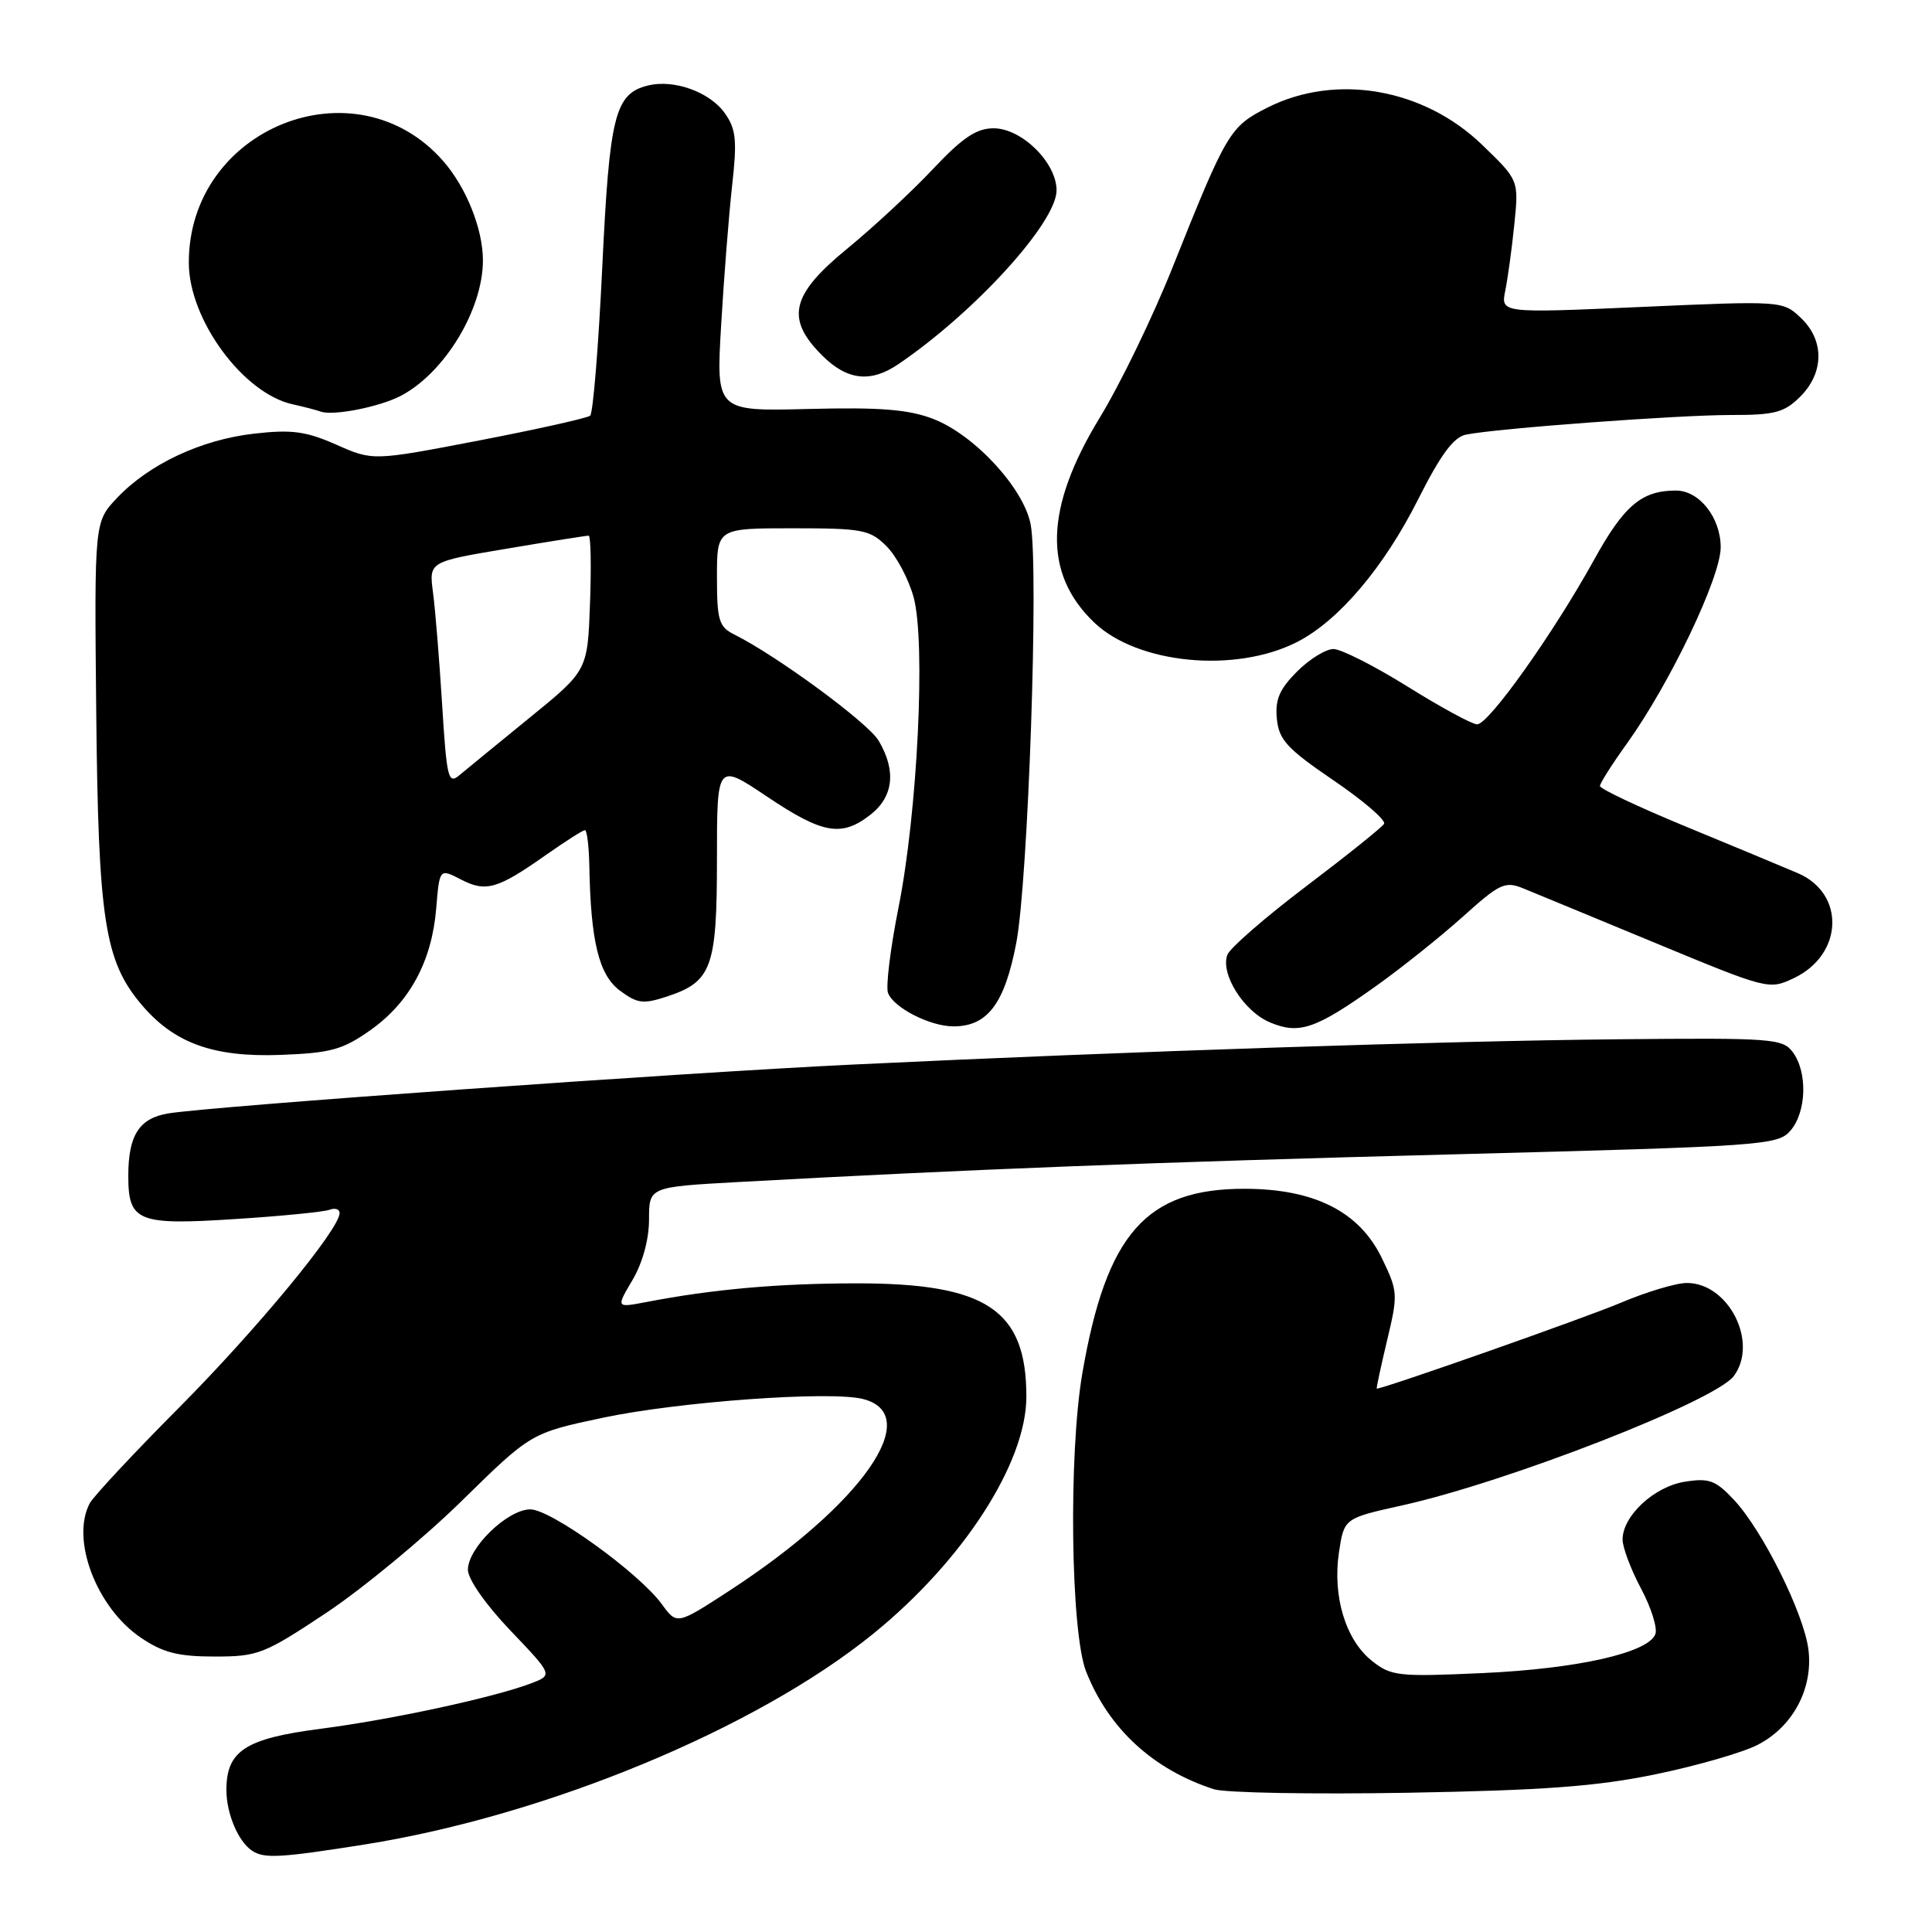 <?xml version="1.0" encoding="UTF-8" standalone="no"?>
<!DOCTYPE svg PUBLIC "-//W3C//DTD SVG 1.1//EN" "http://www.w3.org/Graphics/SVG/1.1/DTD/svg11.dtd" >
<svg xmlns="http://www.w3.org/2000/svg" xmlns:xlink="http://www.w3.org/1999/xlink" version="1.1" viewBox="0 0 256 256">
 <g >
 <path fill="currentColor"
d=" M 48.35 244.40 C 72.43 240.57 100.24 229.04 115.71 216.48 C 127.63 206.81 136.00 193.84 136.00 185.06 C 136.00 173.56 130.72 170.04 113.50 170.05 C 103.08 170.06 94.42 170.83 85.57 172.54 C 81.63 173.29 81.63 173.29 83.82 169.59 C 85.15 167.33 86.00 164.21 86.00 161.58 C 86.00 157.28 86.00 157.28 97.75 156.63 C 128.41 154.94 152.93 153.99 192.50 152.96 C 233.74 151.88 235.57 151.76 237.25 149.81 C 239.37 147.35 239.53 142.10 237.57 139.44 C 236.23 137.61 234.90 137.51 214.32 137.71 C 191.51 137.93 149.59 139.31 113.00 141.06 C 90.26 142.14 27.74 146.61 22.26 147.54 C 18.43 148.19 17.00 150.44 17.00 155.81 C 17.00 161.87 18.24 162.37 31.17 161.53 C 37.31 161.14 42.93 160.58 43.67 160.30 C 44.40 160.02 45.00 160.22 45.00 160.74 C 45.00 162.86 34.05 176.12 23.74 186.50 C 17.72 192.55 12.40 198.26 11.90 199.18 C 9.34 203.96 12.78 213.02 18.66 217.00 C 21.60 218.99 23.60 219.50 28.44 219.50 C 34.19 219.50 35.01 219.18 43.28 213.68 C 48.09 210.47 56.15 203.81 61.19 198.87 C 70.35 189.88 70.35 189.88 79.92 187.85 C 89.97 185.73 109.99 184.28 114.33 185.37 C 122.55 187.43 114.27 199.31 96.60 210.81 C 89.69 215.30 89.69 215.30 87.71 212.58 C 84.68 208.42 73.01 200.00 70.27 200.00 C 67.26 200.00 62.00 205.09 62.00 208.00 C 62.00 209.25 64.36 212.63 67.63 216.05 C 73.26 221.95 73.26 221.95 70.38 223.05 C 65.47 224.92 51.92 227.85 42.50 229.07 C 32.51 230.36 30.00 231.99 30.00 237.18 C 30.00 240.30 31.56 244.01 33.40 245.23 C 35.00 246.30 37.11 246.18 48.35 244.40 Z  M 219.38 235.10 C 224.82 233.98 230.89 232.23 232.88 231.21 C 237.55 228.82 240.26 223.77 239.63 218.60 C 239.04 213.83 233.58 202.83 229.77 198.75 C 227.32 196.14 226.48 195.82 223.23 196.34 C 219.17 196.99 215.00 200.87 215.00 204.00 C 215.00 205.04 216.10 207.97 217.45 210.50 C 218.80 213.03 219.65 215.75 219.34 216.54 C 218.40 219.00 209.02 221.12 196.50 221.69 C 185.25 222.20 184.33 222.10 181.77 220.06 C 178.30 217.29 176.55 211.52 177.42 205.69 C 178.10 201.18 178.10 201.18 185.80 199.47 C 199.78 196.37 227.33 185.62 229.75 182.32 C 233.03 177.86 229.05 170.00 223.52 170.00 C 222.10 170.00 218.14 171.19 214.72 172.64 C 210.04 174.62 183.39 184.00 182.43 184.00 C 182.34 184.00 182.96 181.14 183.79 177.64 C 185.26 171.50 185.24 171.12 183.10 166.70 C 180.12 160.55 174.19 157.55 165.00 157.52 C 151.87 157.48 146.60 163.46 143.41 182.00 C 141.57 192.76 141.87 216.33 143.92 221.50 C 146.92 229.07 152.78 234.46 160.83 237.08 C 162.30 237.56 173.85 237.77 186.50 237.55 C 204.58 237.23 211.61 236.71 219.38 235.10 Z  M 49.08 136.50 C 54.28 132.83 57.22 127.38 57.80 120.38 C 58.24 115.07 58.24 115.07 61.06 116.53 C 64.38 118.25 65.91 117.81 72.25 113.35 C 74.87 111.51 77.23 110.00 77.50 110.00 C 77.78 110.00 78.04 112.14 78.09 114.75 C 78.27 124.75 79.36 129.19 82.14 131.26 C 84.45 132.98 85.23 133.08 88.39 132.04 C 94.32 130.08 95.00 128.21 95.00 113.83 C 95.00 101.10 95.00 101.10 101.63 105.55 C 109.04 110.52 111.52 110.95 115.37 107.93 C 118.40 105.54 118.77 102.11 116.43 98.15 C 115.01 95.76 102.95 86.89 97.25 84.05 C 95.26 83.06 95.00 82.17 95.00 76.46 C 95.00 70.00 95.00 70.00 105.05 70.00 C 114.30 70.00 115.28 70.19 117.48 72.39 C 118.79 73.70 120.40 76.73 121.06 79.14 C 122.68 85.07 121.58 107.65 119.05 120.29 C 117.98 125.68 117.35 130.76 117.67 131.58 C 118.42 133.54 123.25 136.00 126.34 136.00 C 130.85 136.00 133.12 133.00 134.66 124.95 C 136.24 116.70 137.66 75.34 136.57 69.50 C 135.66 64.69 129.09 57.58 123.61 55.49 C 120.35 54.25 116.59 53.95 107.14 54.19 C 94.88 54.50 94.88 54.50 95.56 43.00 C 95.93 36.67 96.59 28.35 97.02 24.50 C 97.68 18.60 97.53 17.11 96.05 15.01 C 94.06 12.18 89.26 10.46 85.82 11.34 C 81.47 12.44 80.76 15.30 79.80 35.47 C 79.30 45.94 78.58 54.76 78.20 55.08 C 77.81 55.40 71.18 56.88 63.46 58.37 C 49.41 61.07 49.41 61.07 44.56 58.92 C 40.55 57.15 38.66 56.89 33.68 57.46 C 26.67 58.25 19.74 61.50 15.50 65.99 C 12.50 69.16 12.50 69.16 12.75 94.33 C 13.03 121.91 13.86 127.31 18.72 133.08 C 23.05 138.22 28.23 140.11 37.17 139.78 C 43.83 139.53 45.40 139.10 49.08 136.50 Z  M 182.44 130.58 C 185.77 128.20 190.91 124.09 193.85 121.45 C 198.73 117.06 199.43 116.73 201.85 117.72 C 203.31 118.31 211.22 121.59 219.44 124.99 C 234.23 131.12 234.42 131.17 237.71 129.60 C 244.26 126.48 244.54 118.38 238.20 115.69 C 236.16 114.82 229.44 112.02 223.25 109.47 C 217.06 106.91 212.00 104.52 212.00 104.15 C 212.00 103.79 213.61 101.25 215.59 98.50 C 221.27 90.58 228.00 76.50 228.00 72.52 C 228.00 68.59 225.17 65.00 222.07 65.00 C 217.53 65.00 215.19 66.98 211.22 74.18 C 205.85 83.90 197.25 96.01 195.72 95.98 C 195.05 95.97 190.91 93.72 186.52 90.98 C 182.12 88.24 177.70 86.00 176.69 86.00 C 175.68 86.00 173.50 87.34 171.86 88.99 C 169.54 91.31 168.94 92.70 169.19 95.24 C 169.46 98.03 170.53 99.20 176.71 103.41 C 180.68 106.11 183.69 108.70 183.39 109.17 C 183.10 109.64 178.45 113.37 173.06 117.45 C 167.67 121.53 162.98 125.61 162.64 126.50 C 161.67 129.03 164.80 134.01 168.27 135.47 C 172.17 137.11 174.33 136.36 182.44 130.58 Z  M 171.87 85.07 C 177.39 82.25 183.39 75.17 187.95 66.09 C 190.90 60.24 192.62 57.91 194.25 57.59 C 198.34 56.76 222.38 54.99 229.30 54.99 C 235.18 55.00 236.42 54.67 238.55 52.55 C 241.73 49.36 241.75 45.06 238.60 42.10 C 236.23 39.86 236.07 39.85 217.53 40.67 C 198.85 41.50 198.85 41.50 199.46 38.50 C 199.79 36.85 200.34 32.88 200.66 29.69 C 201.25 23.87 201.25 23.87 196.37 19.17 C 188.62 11.70 177.01 9.69 167.96 14.25 C 162.96 16.77 162.55 17.47 155.39 35.38 C 152.79 41.92 148.43 50.92 145.70 55.38 C 138.42 67.34 138.18 75.97 144.98 82.48 C 150.73 87.99 163.69 89.24 171.87 85.07 Z  M 53.07 52.47 C 58.88 49.46 63.99 41.05 63.99 34.50 C 63.99 30.34 61.78 24.82 58.71 21.32 C 47.08 8.07 24.91 17.00 25.02 34.90 C 25.07 42.40 32.23 52.13 38.77 53.57 C 40.27 53.90 41.95 54.34 42.50 54.54 C 44.12 55.13 50.22 53.94 53.07 52.47 Z  M 119.06 48.24 C 129.20 41.34 140.00 29.47 140.00 25.22 C 140.00 21.55 135.38 17.00 131.66 17.00 C 129.38 17.00 127.55 18.23 123.60 22.42 C 120.80 25.40 115.69 30.14 112.25 32.96 C 104.81 39.05 104.06 42.22 108.92 47.08 C 112.25 50.41 115.36 50.76 119.06 48.24 Z  M 58.58 93.29 C 58.21 87.36 57.67 80.68 57.37 78.47 C 56.84 74.43 56.84 74.43 67.17 72.70 C 72.85 71.74 77.72 70.97 78.00 70.98 C 78.28 70.99 78.36 75.01 78.18 79.92 C 77.86 88.85 77.86 88.85 70.18 95.10 C 65.96 98.54 61.77 101.97 60.87 102.72 C 59.39 103.97 59.19 103.12 58.58 93.29 Z "/>
</g>
</svg>